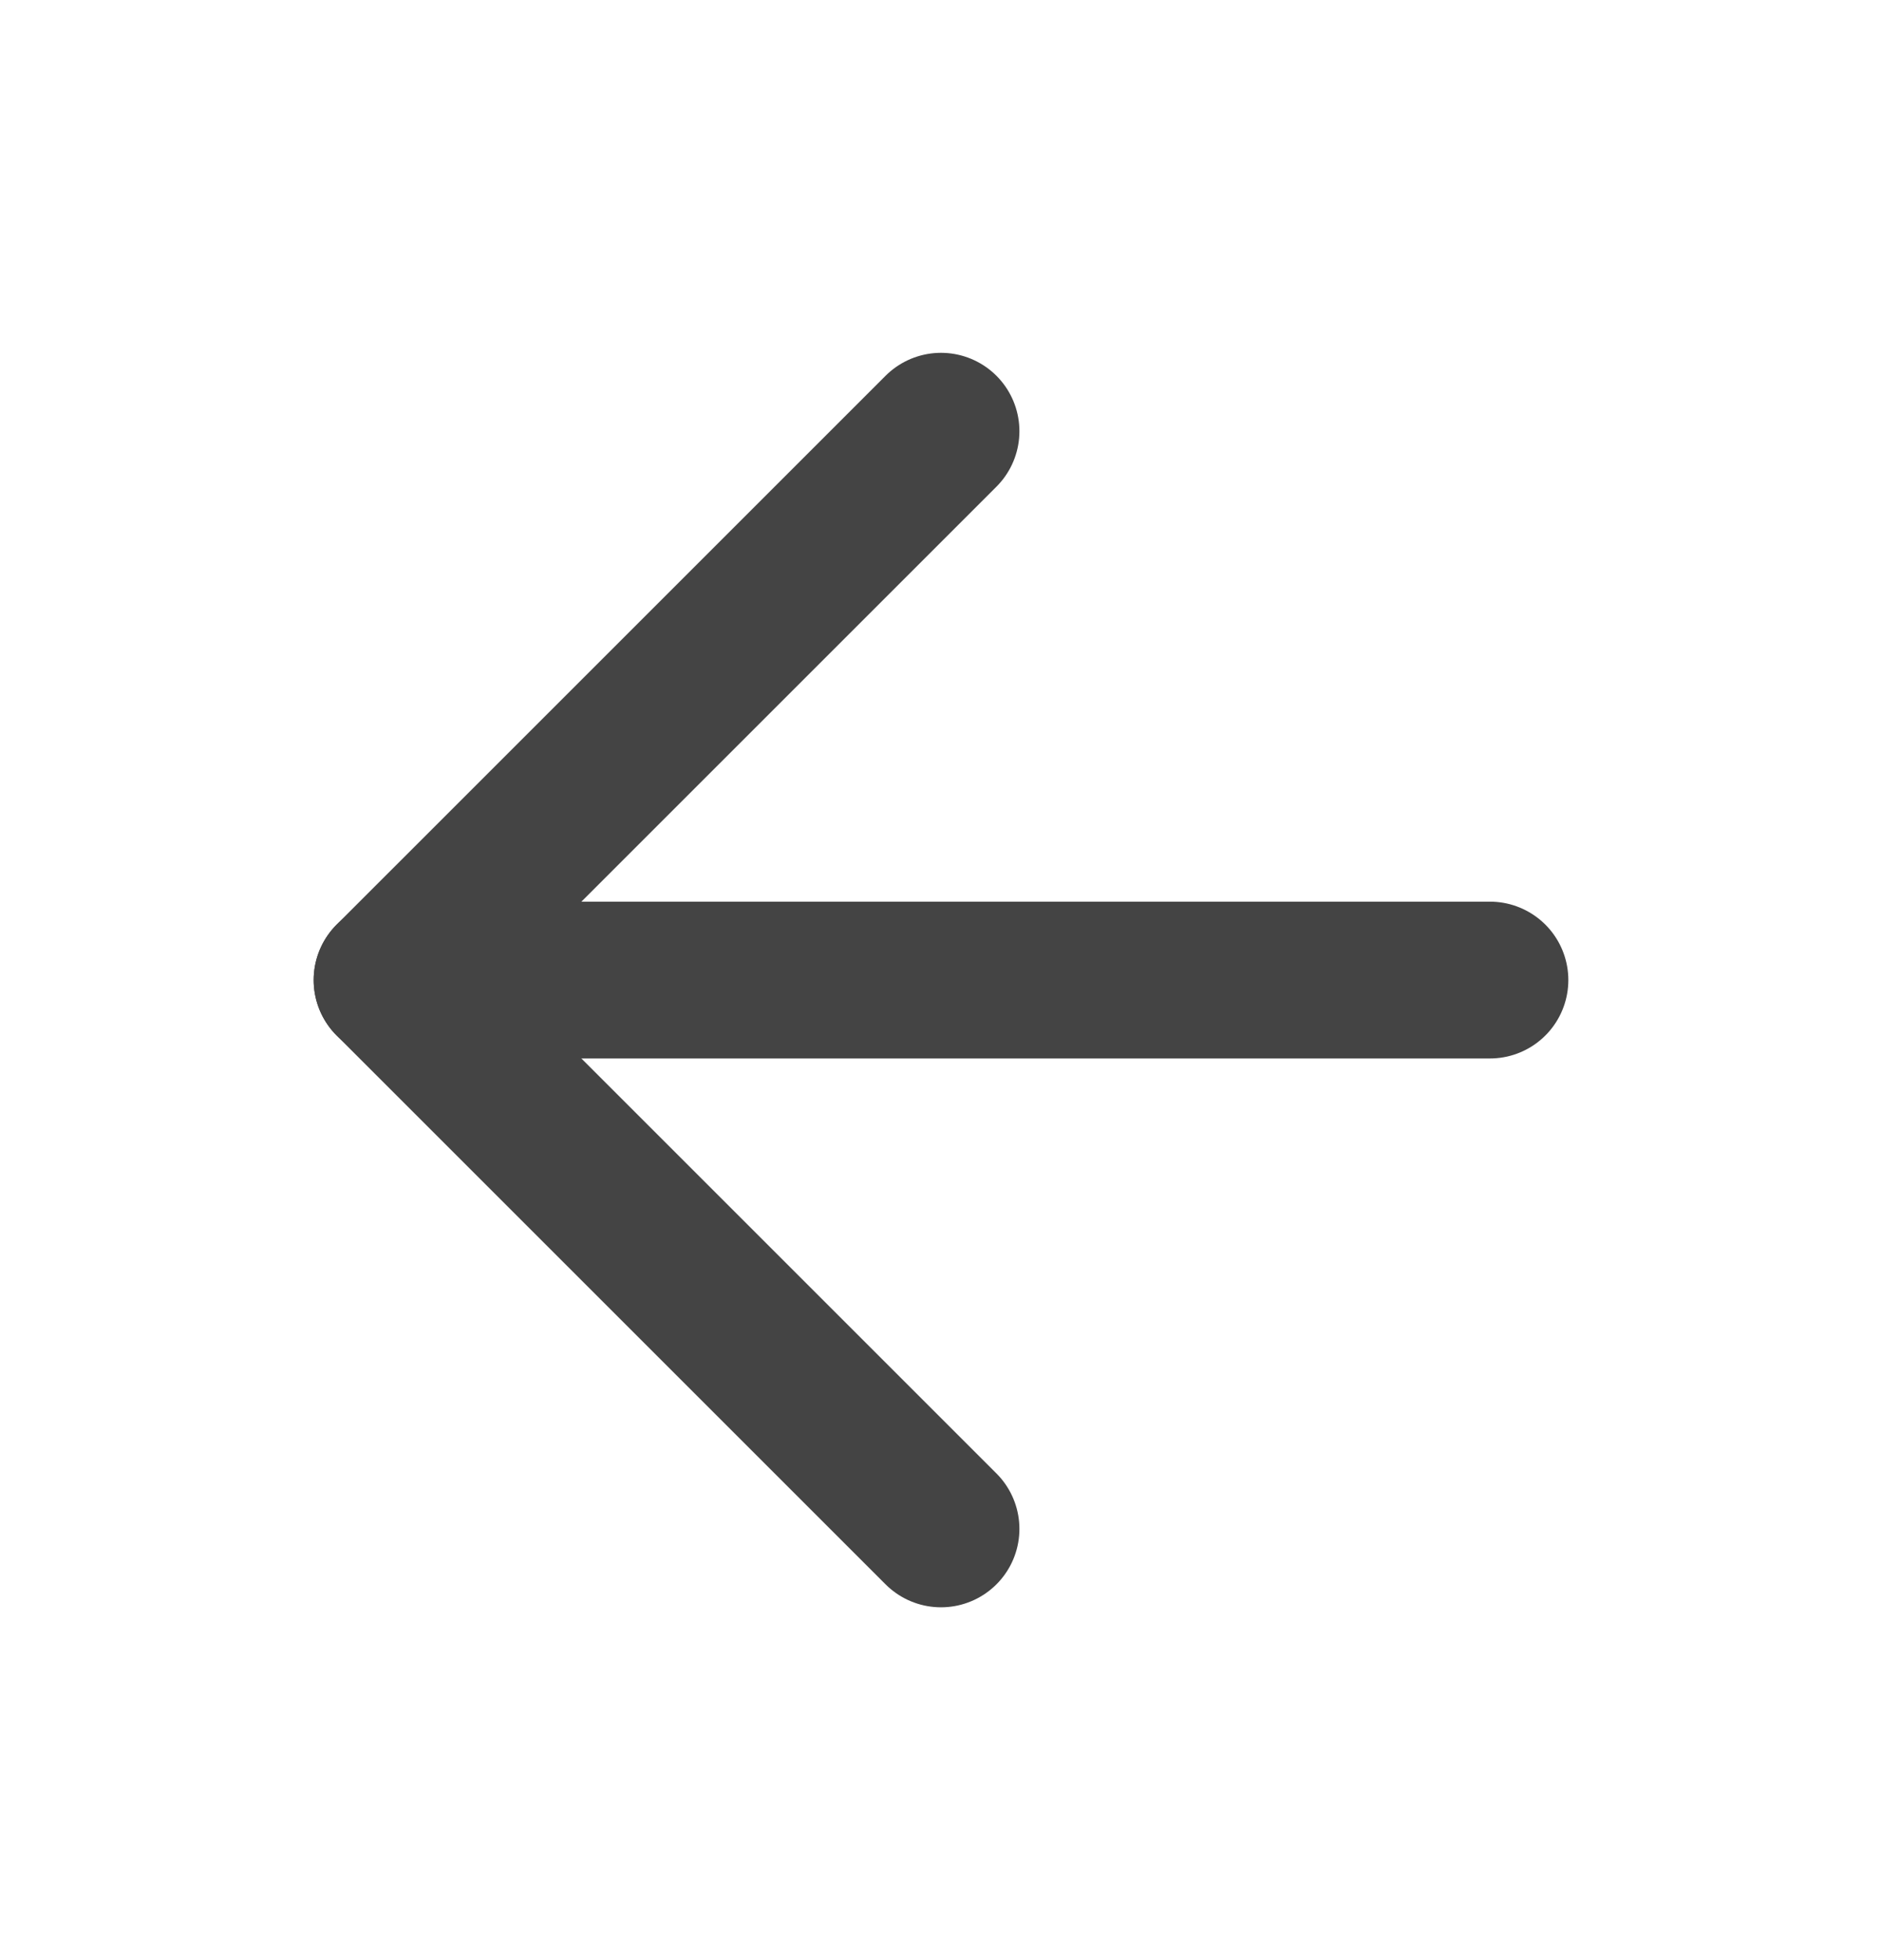 <svg width="24" height="25" viewBox="0 0 24 25" fill="none" xmlns="http://www.w3.org/2000/svg">
<path d="M19 12.5H5" stroke="#444444" stroke-width="2" stroke-linecap="round" stroke-linejoin="round"/>
<path d="M12 19.5L5 12.5L12 5.5" stroke="#444444" stroke-width="2" stroke-linecap="round" stroke-linejoin="round"/>
</svg>

